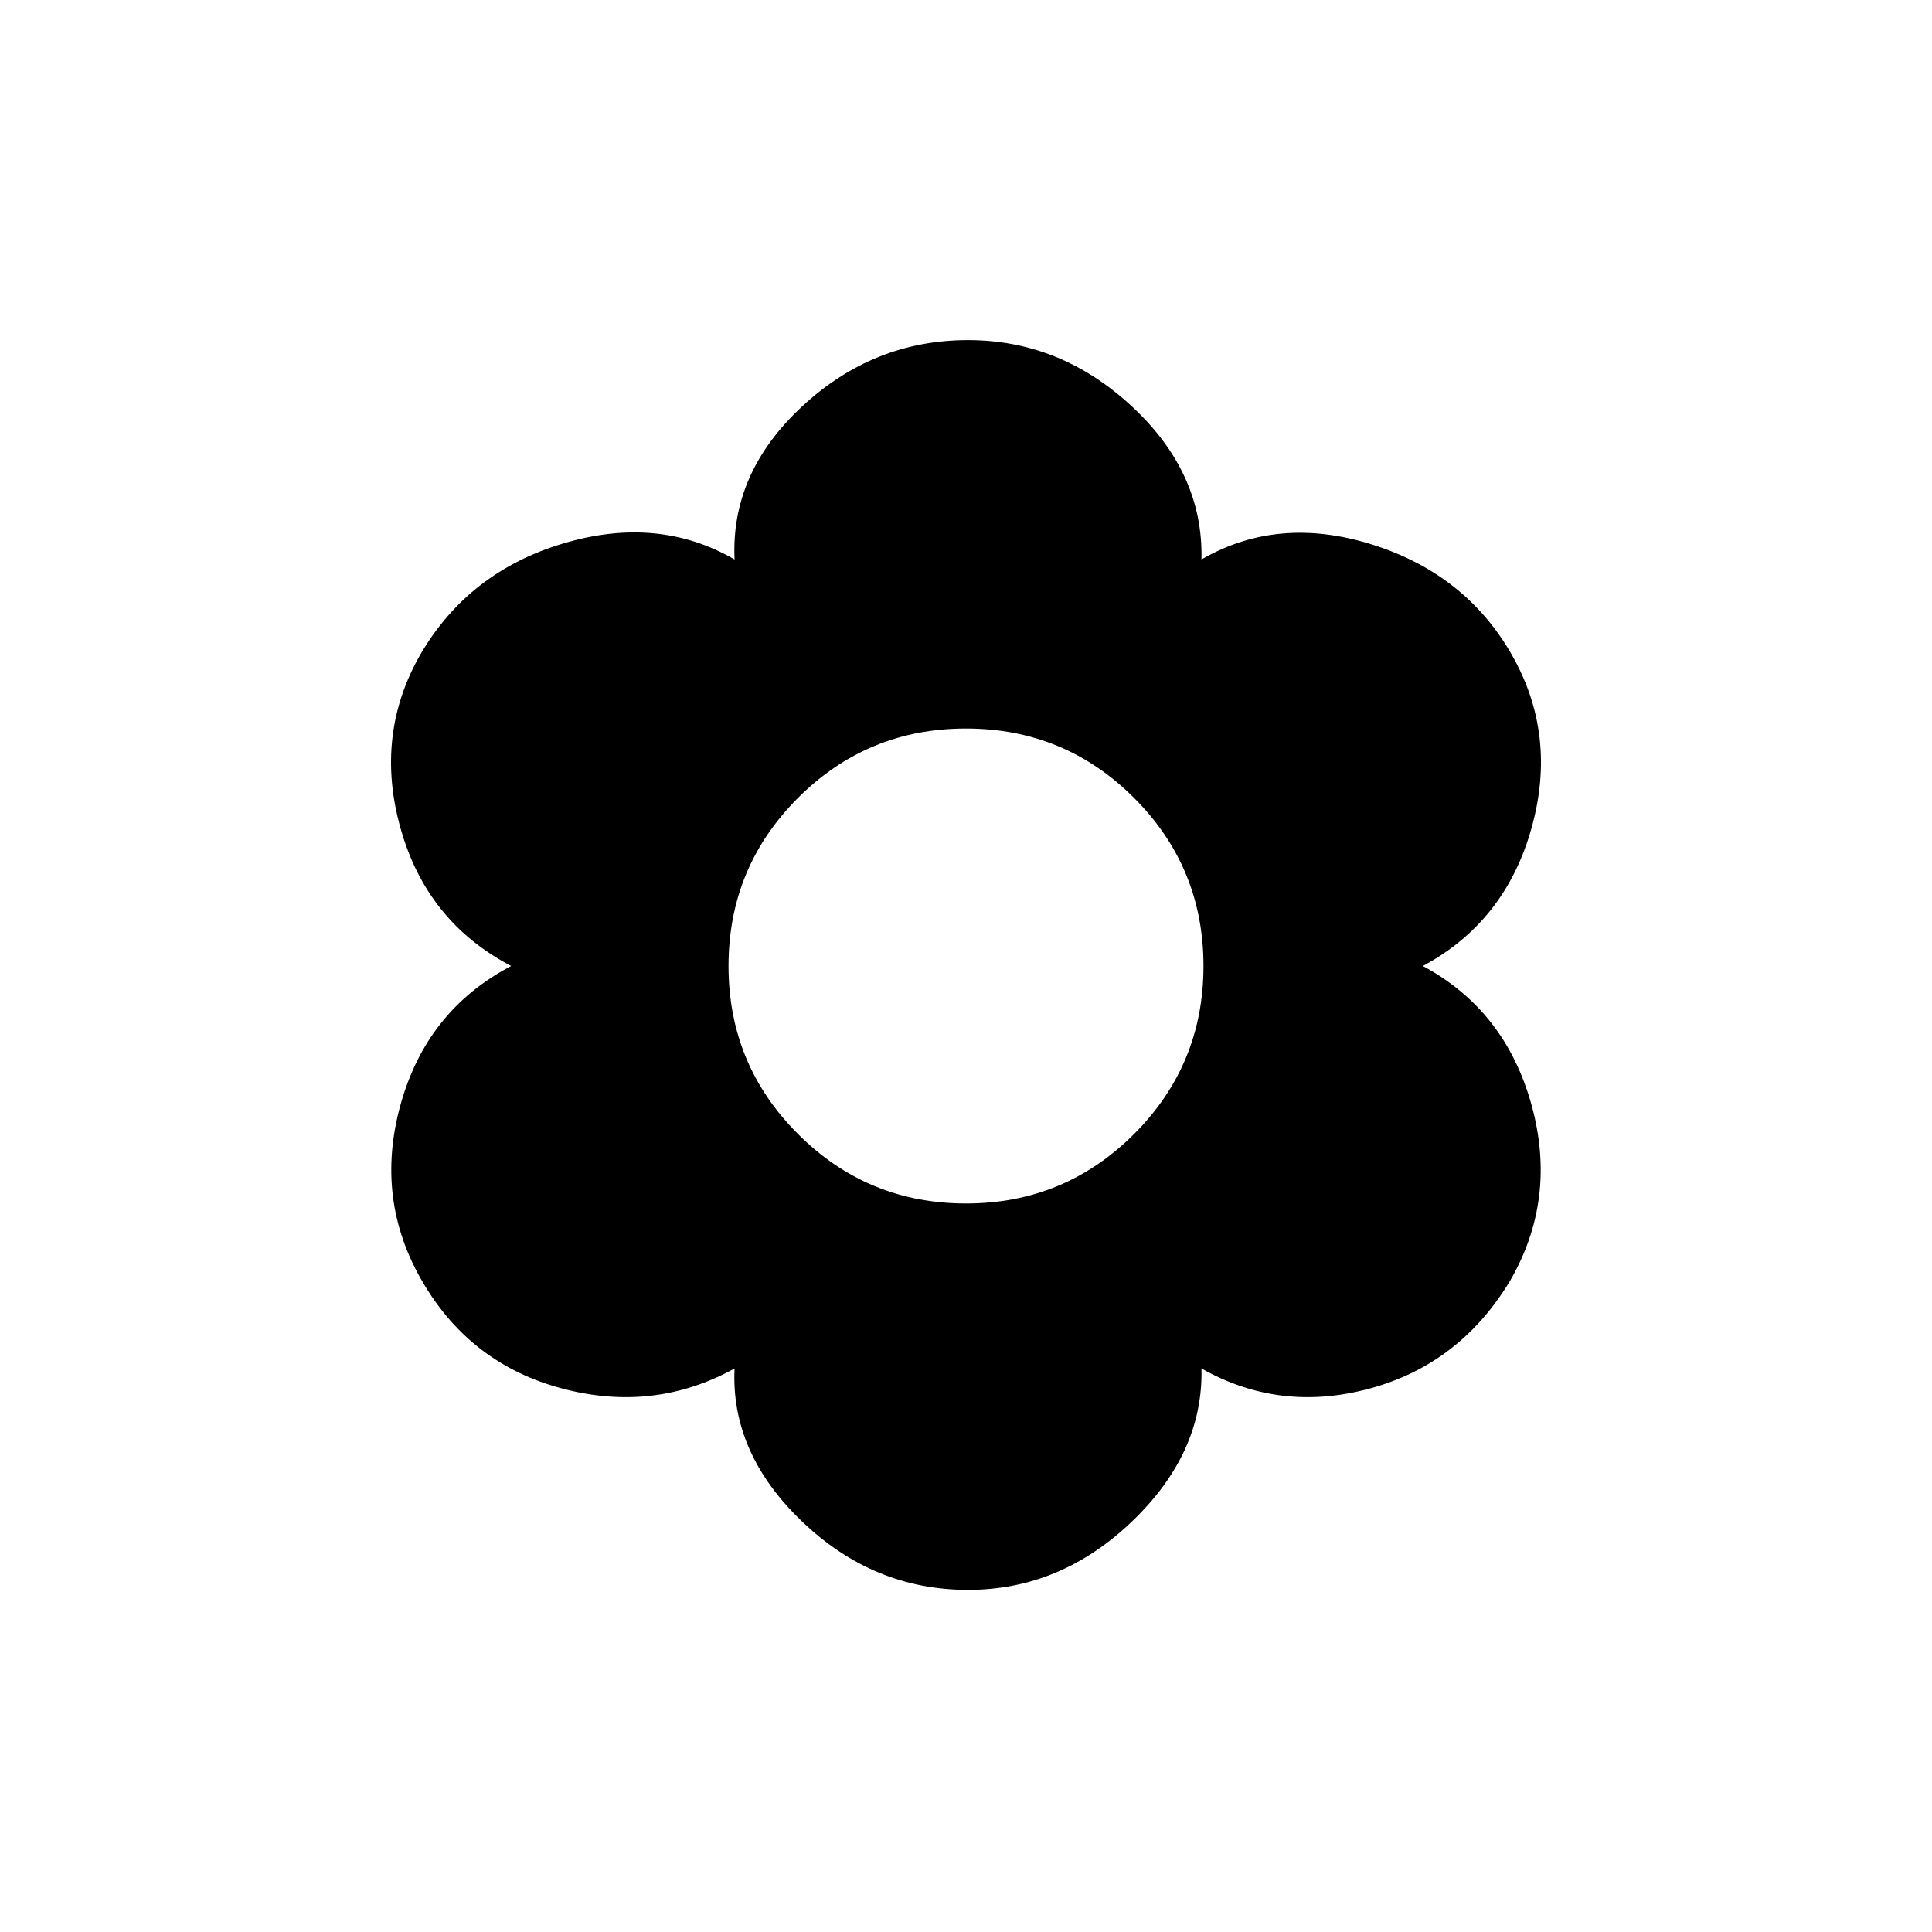 <svg xmlns="http://www.w3.org/2000/svg" height="24" width="24"><path d="M12.025 19.75q-1.175 0-2.062-.85-.888-.85-.838-1.9-1 .55-2.137.25-1.138-.3-1.738-1.325-.6-1.025-.275-2.2Q5.3 12.55 6.35 12q-1.05-.55-1.375-1.713-.325-1.162.25-2.162Q5.825 7.1 7 6.75q1.175-.35 2.125.2-.05-1.075.838-1.9.887-.825 2.062-.825 1.15 0 2.037.825.888.825.863 1.9.95-.55 2.113-.188 1.162.363 1.737 1.363.575 1 .25 2.162Q18.7 11.45 17.675 12q1.025.55 1.35 1.725.325 1.175-.275 2.2-.625 1.025-1.738 1.325-1.112.3-2.087-.25.025 1.05-.863 1.9-.887.85-2.037.85ZM12 14.95q1.225 0 2.088-.863.862-.862.862-2.087t-.862-2.088Q13.225 9.05 12 9.05t-2.087.862Q9.05 10.775 9.05 12t.863 2.087q.862.863 2.087.863Z"/></svg>